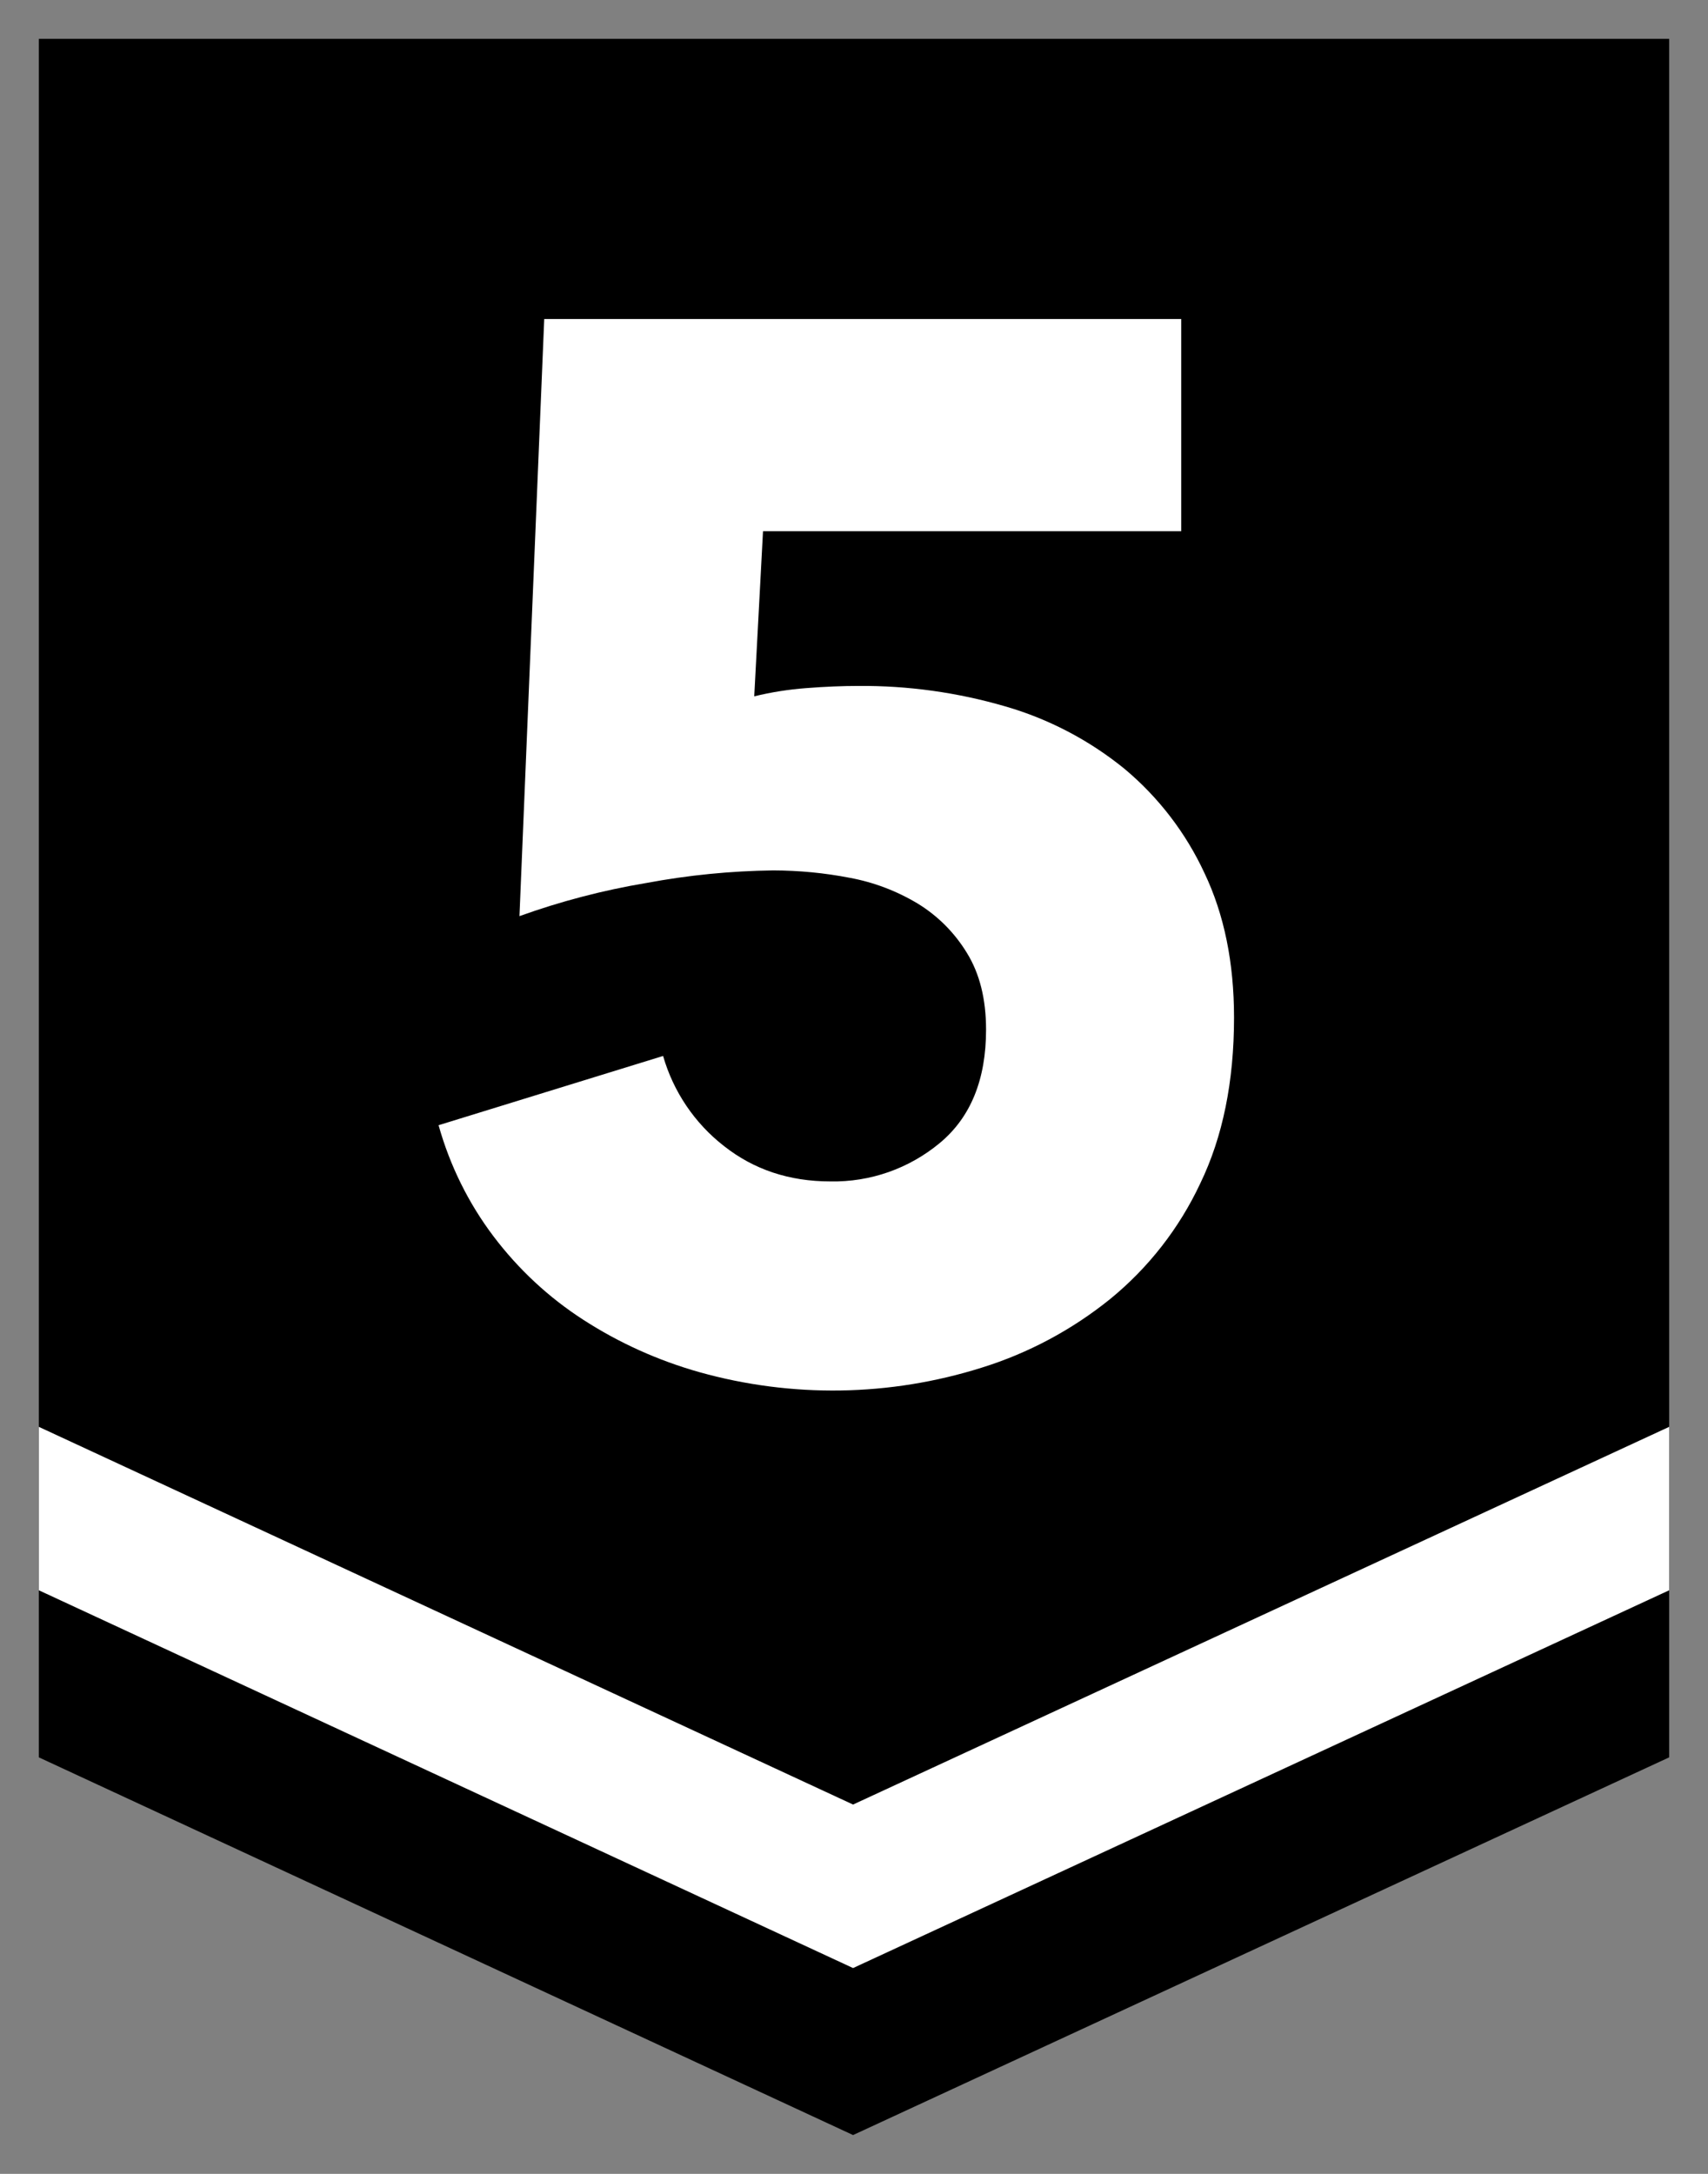 <svg width="22" height="28" viewBox="0 0 22 28" fill="none" xmlns="http://www.w3.org/2000/svg">
<rect x="0" y="0" width="22" height="28" fill="#808080" stroke="none"/>
<path d="M0.5 0.5V22.635L10.988 27.5L21.5 22.635V0.5H0.5Z" fill="#EC9A00" style="fill:#EC9A00;fill:color(display-p3 0.925 0.604 0);fill-opacity:1;"/>
<path d="M15.895 13.107C15.895 13.931 15.75 14.643 15.46 15.243C15.189 15.821 14.792 16.33 14.298 16.733C13.807 17.129 13.246 17.429 12.644 17.616C11.463 17.988 10.199 18.008 9.006 17.673C8.478 17.524 7.974 17.297 7.513 16.999C7.068 16.712 6.678 16.349 6.358 15.926C6.034 15.498 5.794 15.011 5.649 14.493L8.541 13.601C8.673 14.061 8.948 14.468 9.325 14.761C9.71 15.065 10.167 15.217 10.695 15.217C11.209 15.227 11.708 15.052 12.104 14.723C12.502 14.393 12.701 13.906 12.701 13.262C12.701 12.87 12.619 12.541 12.455 12.275C12.297 12.015 12.08 11.797 11.822 11.639C11.551 11.476 11.254 11.363 10.943 11.306C10.619 11.243 10.29 11.212 9.96 11.211C9.412 11.218 8.865 11.272 8.326 11.373C7.769 11.466 7.222 11.609 6.691 11.8L7.01 4.109H15.215V6.842H9.828L9.715 8.969C9.935 8.915 10.16 8.88 10.386 8.863C10.631 8.844 10.854 8.835 11.057 8.835C11.696 8.83 12.333 8.919 12.947 9.098C13.509 9.26 14.033 9.535 14.487 9.905C14.924 10.271 15.275 10.729 15.515 11.247C15.768 11.778 15.895 12.399 15.895 13.107Z" fill="white" style="fill:white;fill-opacity:1;"/>
<path d="M0.5 18.378V20.483L10.988 25.349L21.5 20.483V18.378L10.988 23.243L0.5 18.378Z" fill="white" style="fill:white;fill-opacity:1;"/>
</svg>
